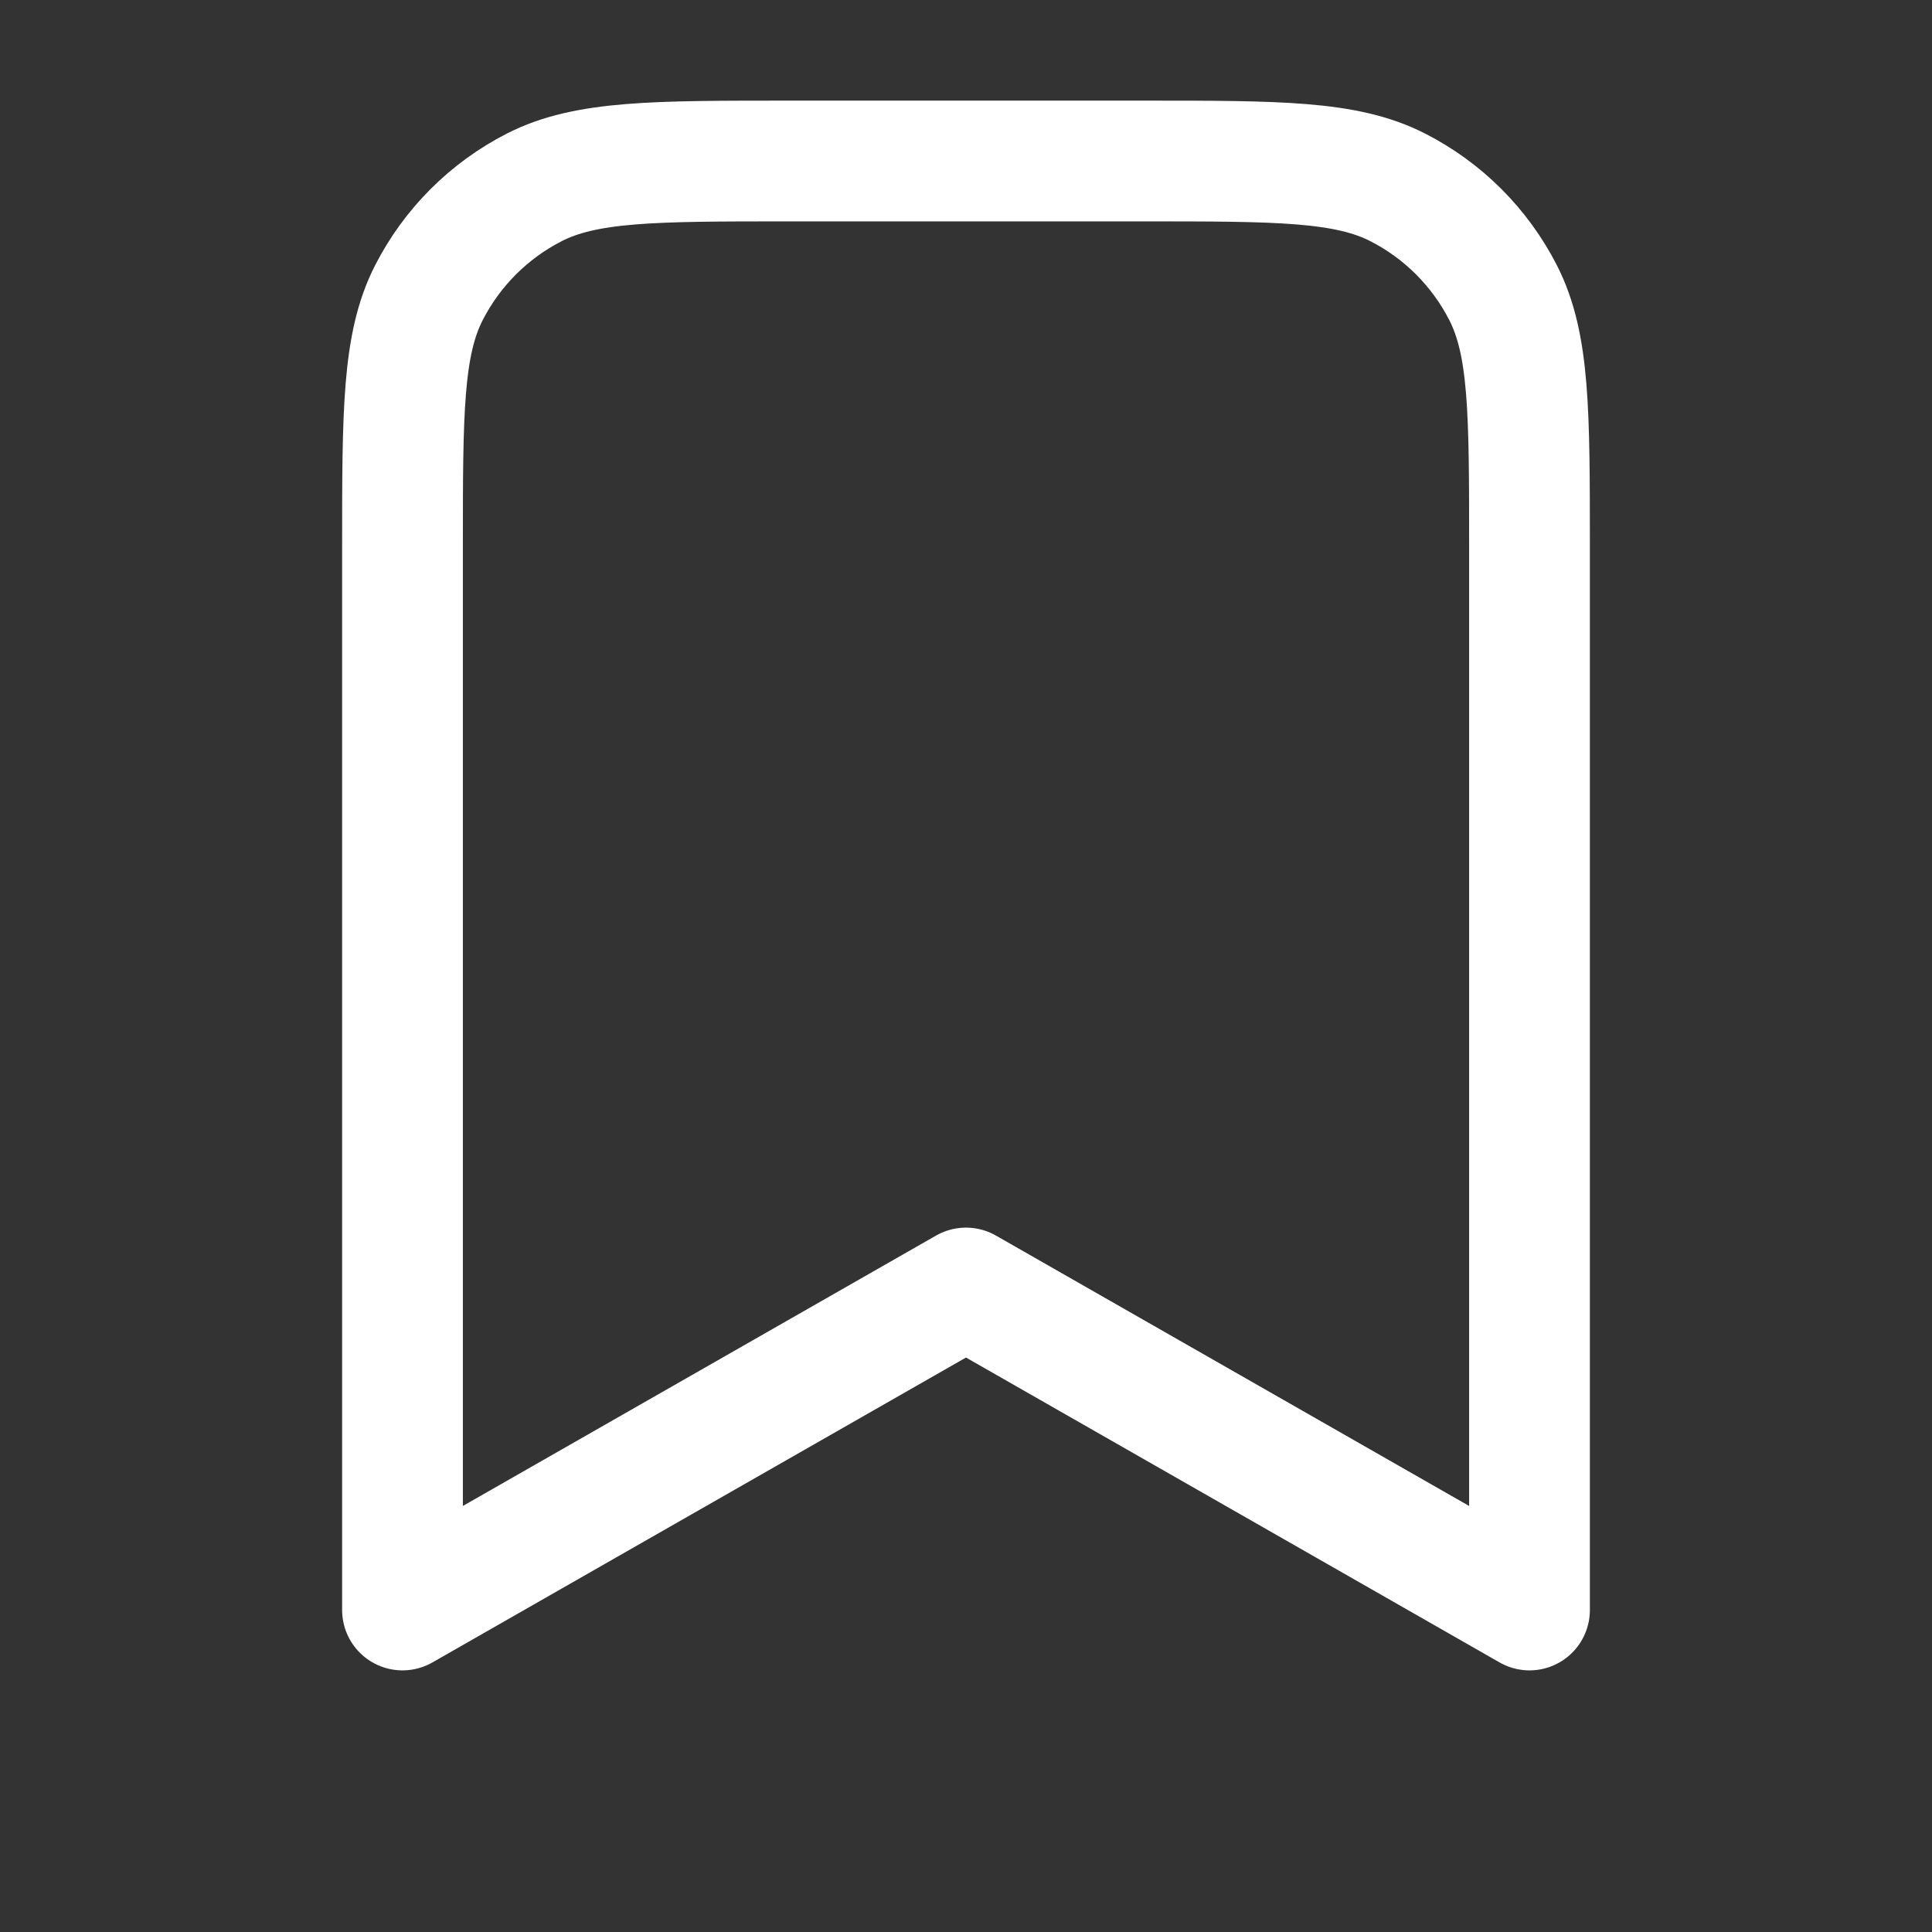 <svg width="24" height="24" viewBox="0 0 24 24" fill="none" xmlns="http://www.w3.org/2000/svg">
<rect x="0" y="0" width="24" height="24" fill="#333333" stroke="none"/>
<path d="M5 6.8C5 5.12 5 4.28 5.327 3.638C5.615 3.074 6.074 2.615 6.638 2.327C7.28 2 8.12 2 9.8 2H14.2C15.88 2 16.72 2 17.362 2.327C17.927 2.615 18.385 3.074 18.673 3.638C19 4.28 19 5.12 19 6.8V20L12 16L5 20V6.8Z" stroke="white" stroke-width="1.5" stroke-linecap="round" stroke-linejoin="round"/>
</svg>

